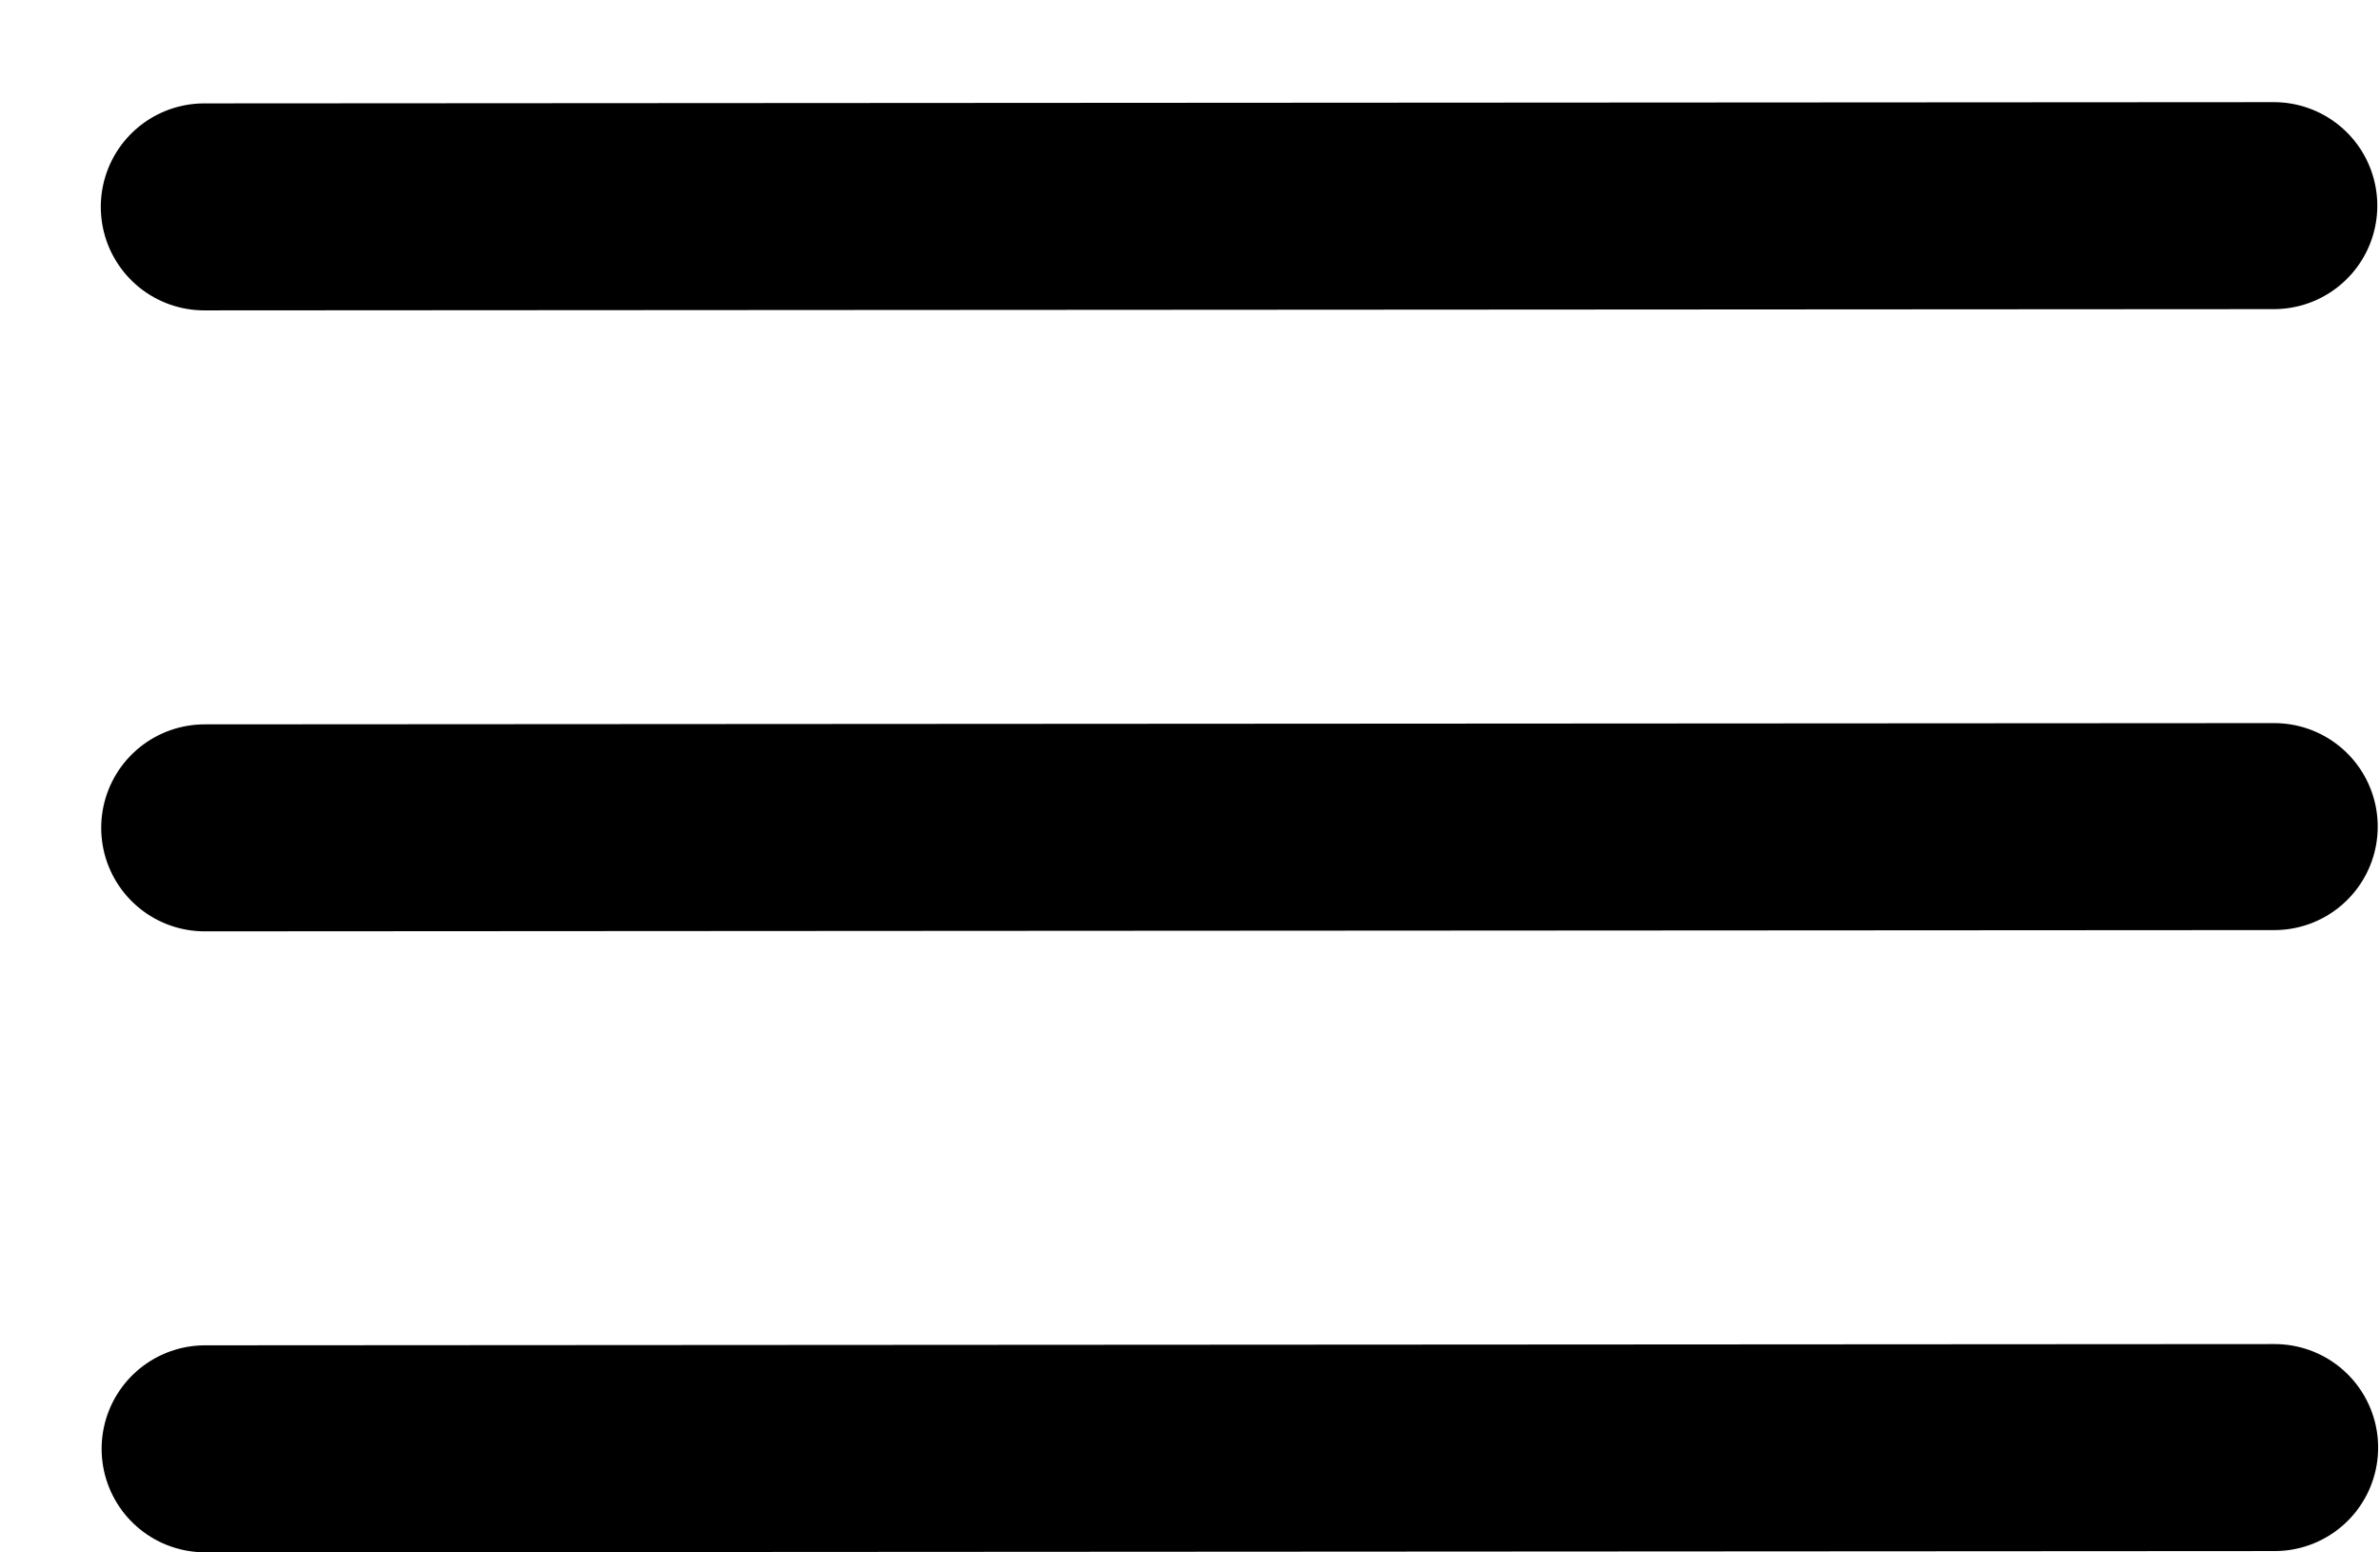 <svg width="23" height="15" viewBox="0 0 23 15" fill="none" xmlns="http://www.w3.org/2000/svg">
<line x1="1.974" y1="1.999" x2="21.974" y2="1.987" stroke="black" stroke-width="2" stroke-linecap="round"/>
<line x1="1.982" y1="13.999" x2="21.982" y2="13.987" stroke="black" stroke-width="2" stroke-linecap="round"/>
<line x1="1.978" y1="7.999" x2="21.978" y2="7.987" stroke="black" stroke-width="2" stroke-linecap="round"/>
</svg>
